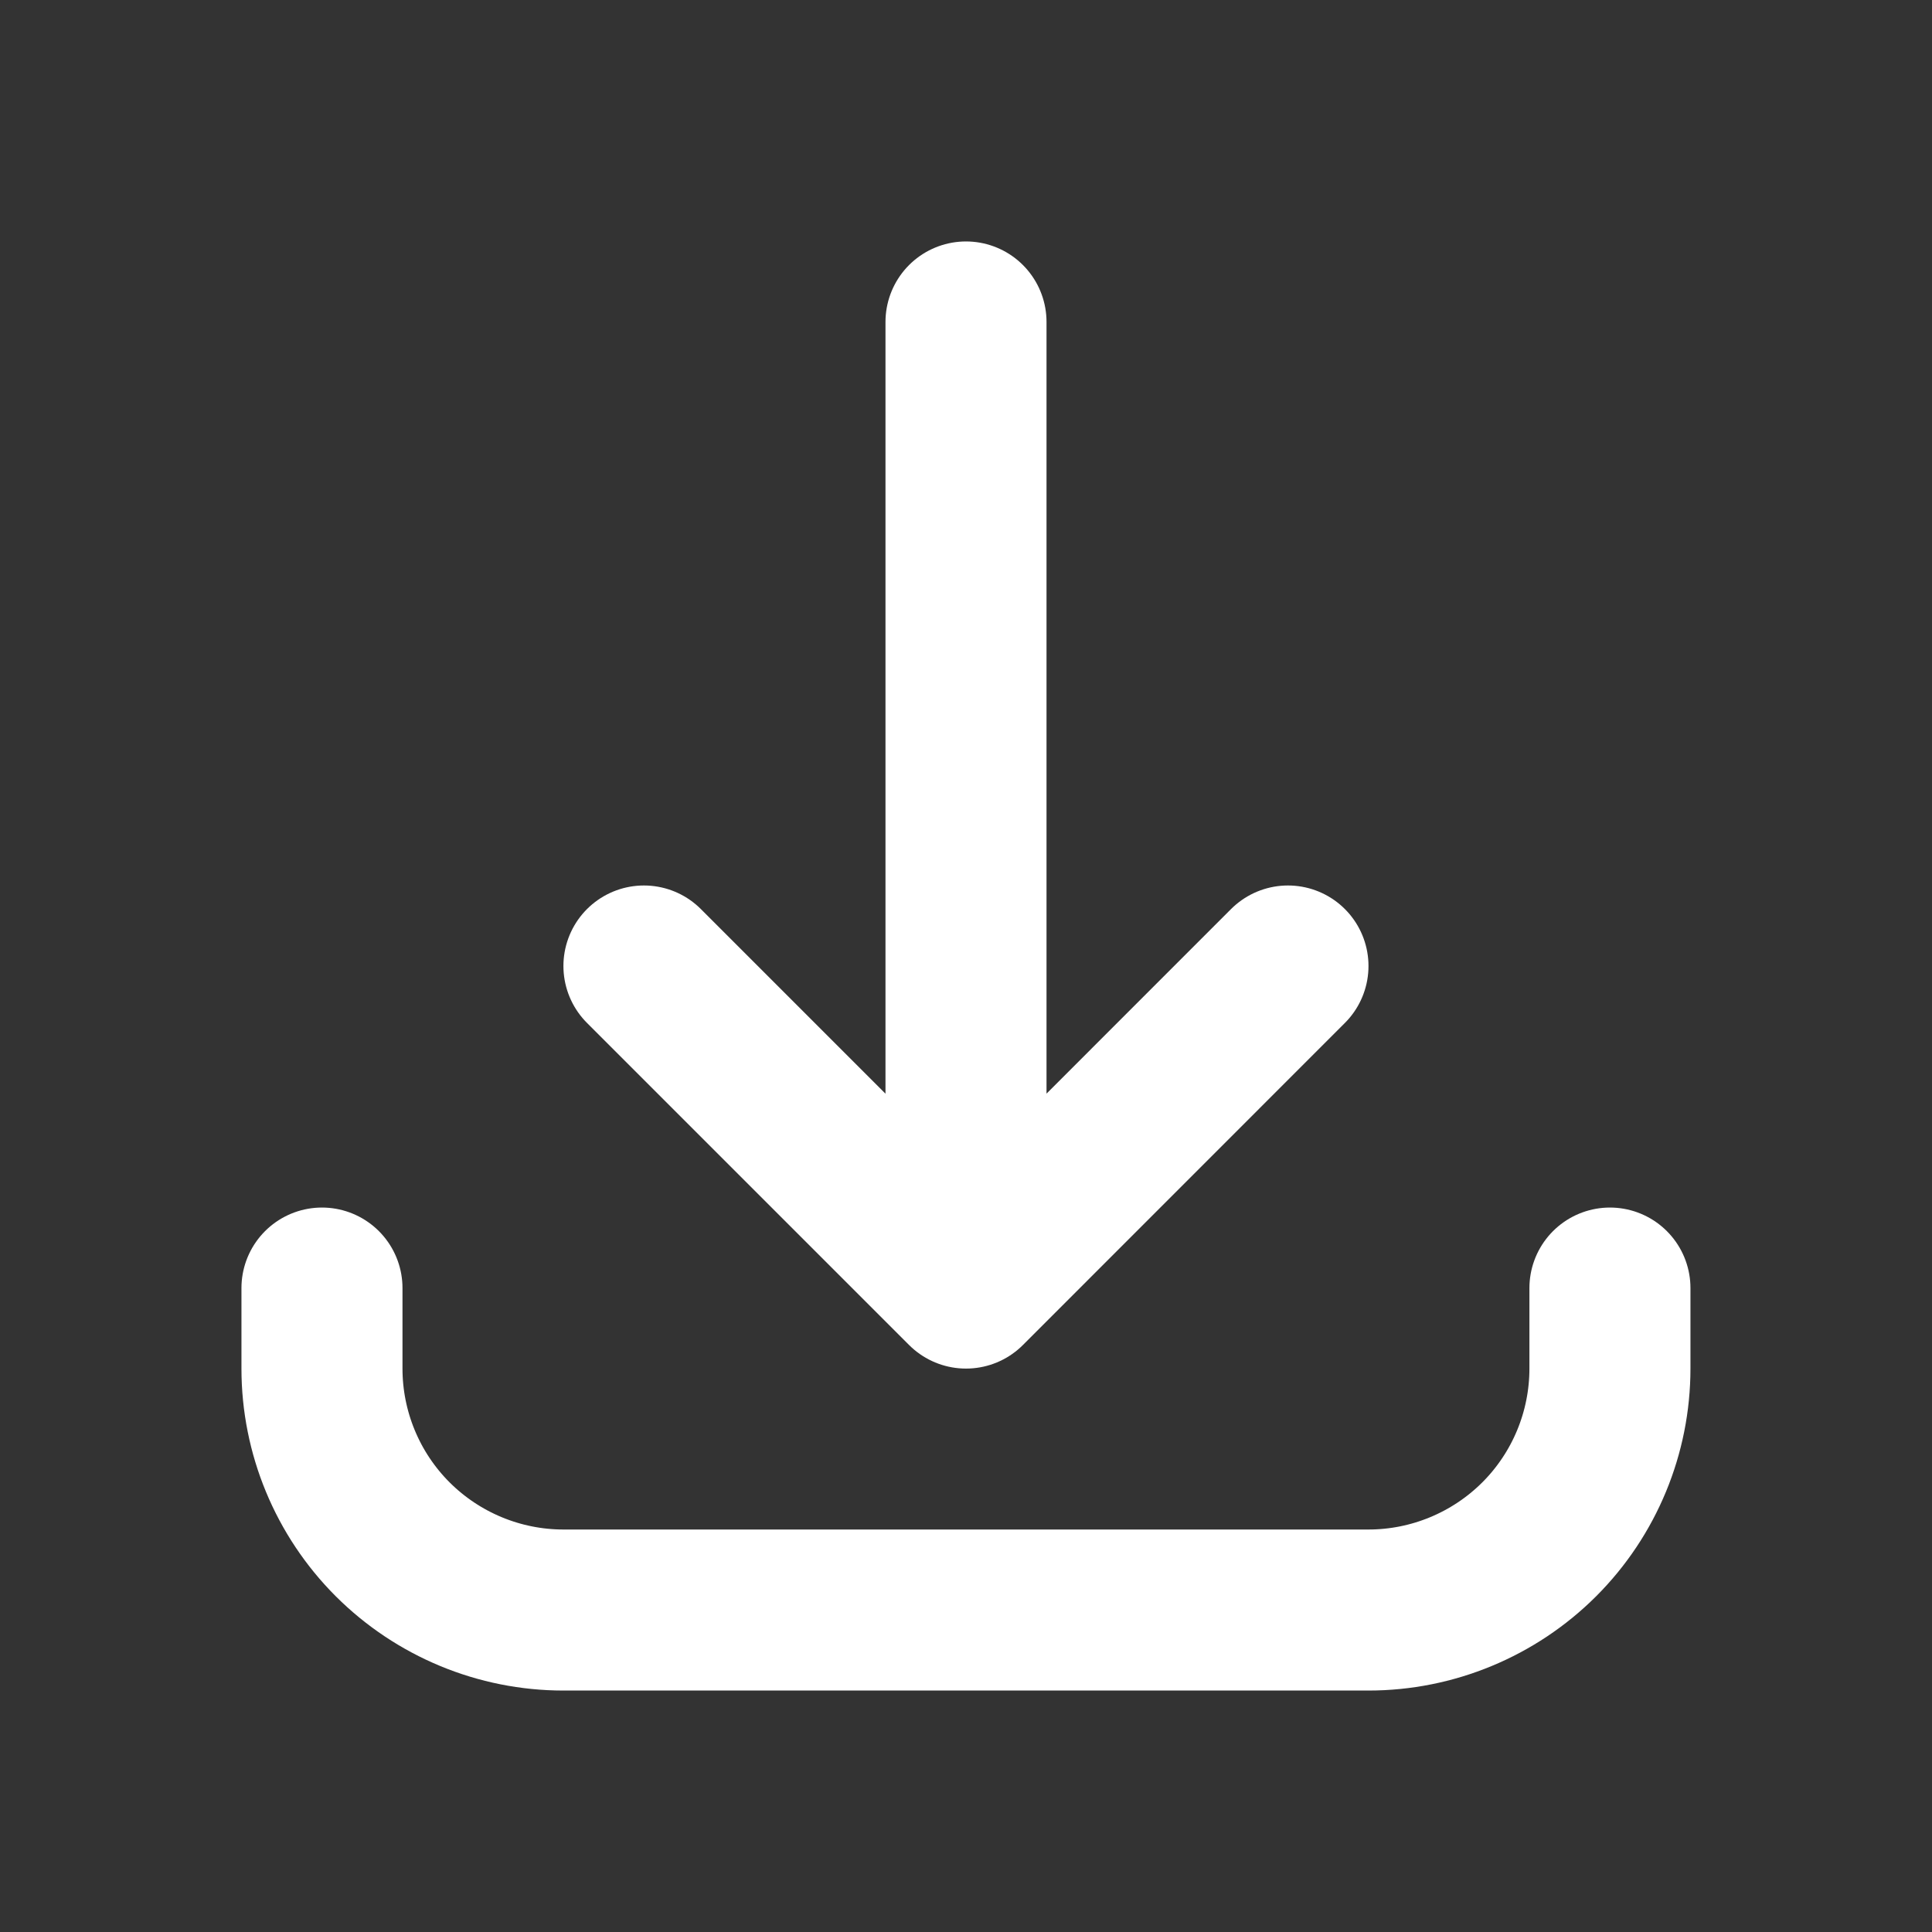 <svg width="20" height="20" viewBox="0 0 20 20" fill="none" xmlns="http://www.w3.org/2000/svg">
<rect x="0" y="0" width="20" height="20" fill="#333333" stroke="none"/>
<path d="M3.333 13.334V14.167C3.333 14.83 3.596 15.466 4.065 15.935C4.534 16.403 5.17 16.667 5.833 16.667H14.166C14.829 16.667 15.465 16.403 15.934 15.935C16.403 15.466 16.666 14.83 16.666 14.167V13.334M13.333 10L10 13.334M10 13.334L6.666 10M10 13.334V3.333" stroke="white" stroke-width="1.667" stroke-linecap="round" stroke-linejoin="round"/>
</svg>
